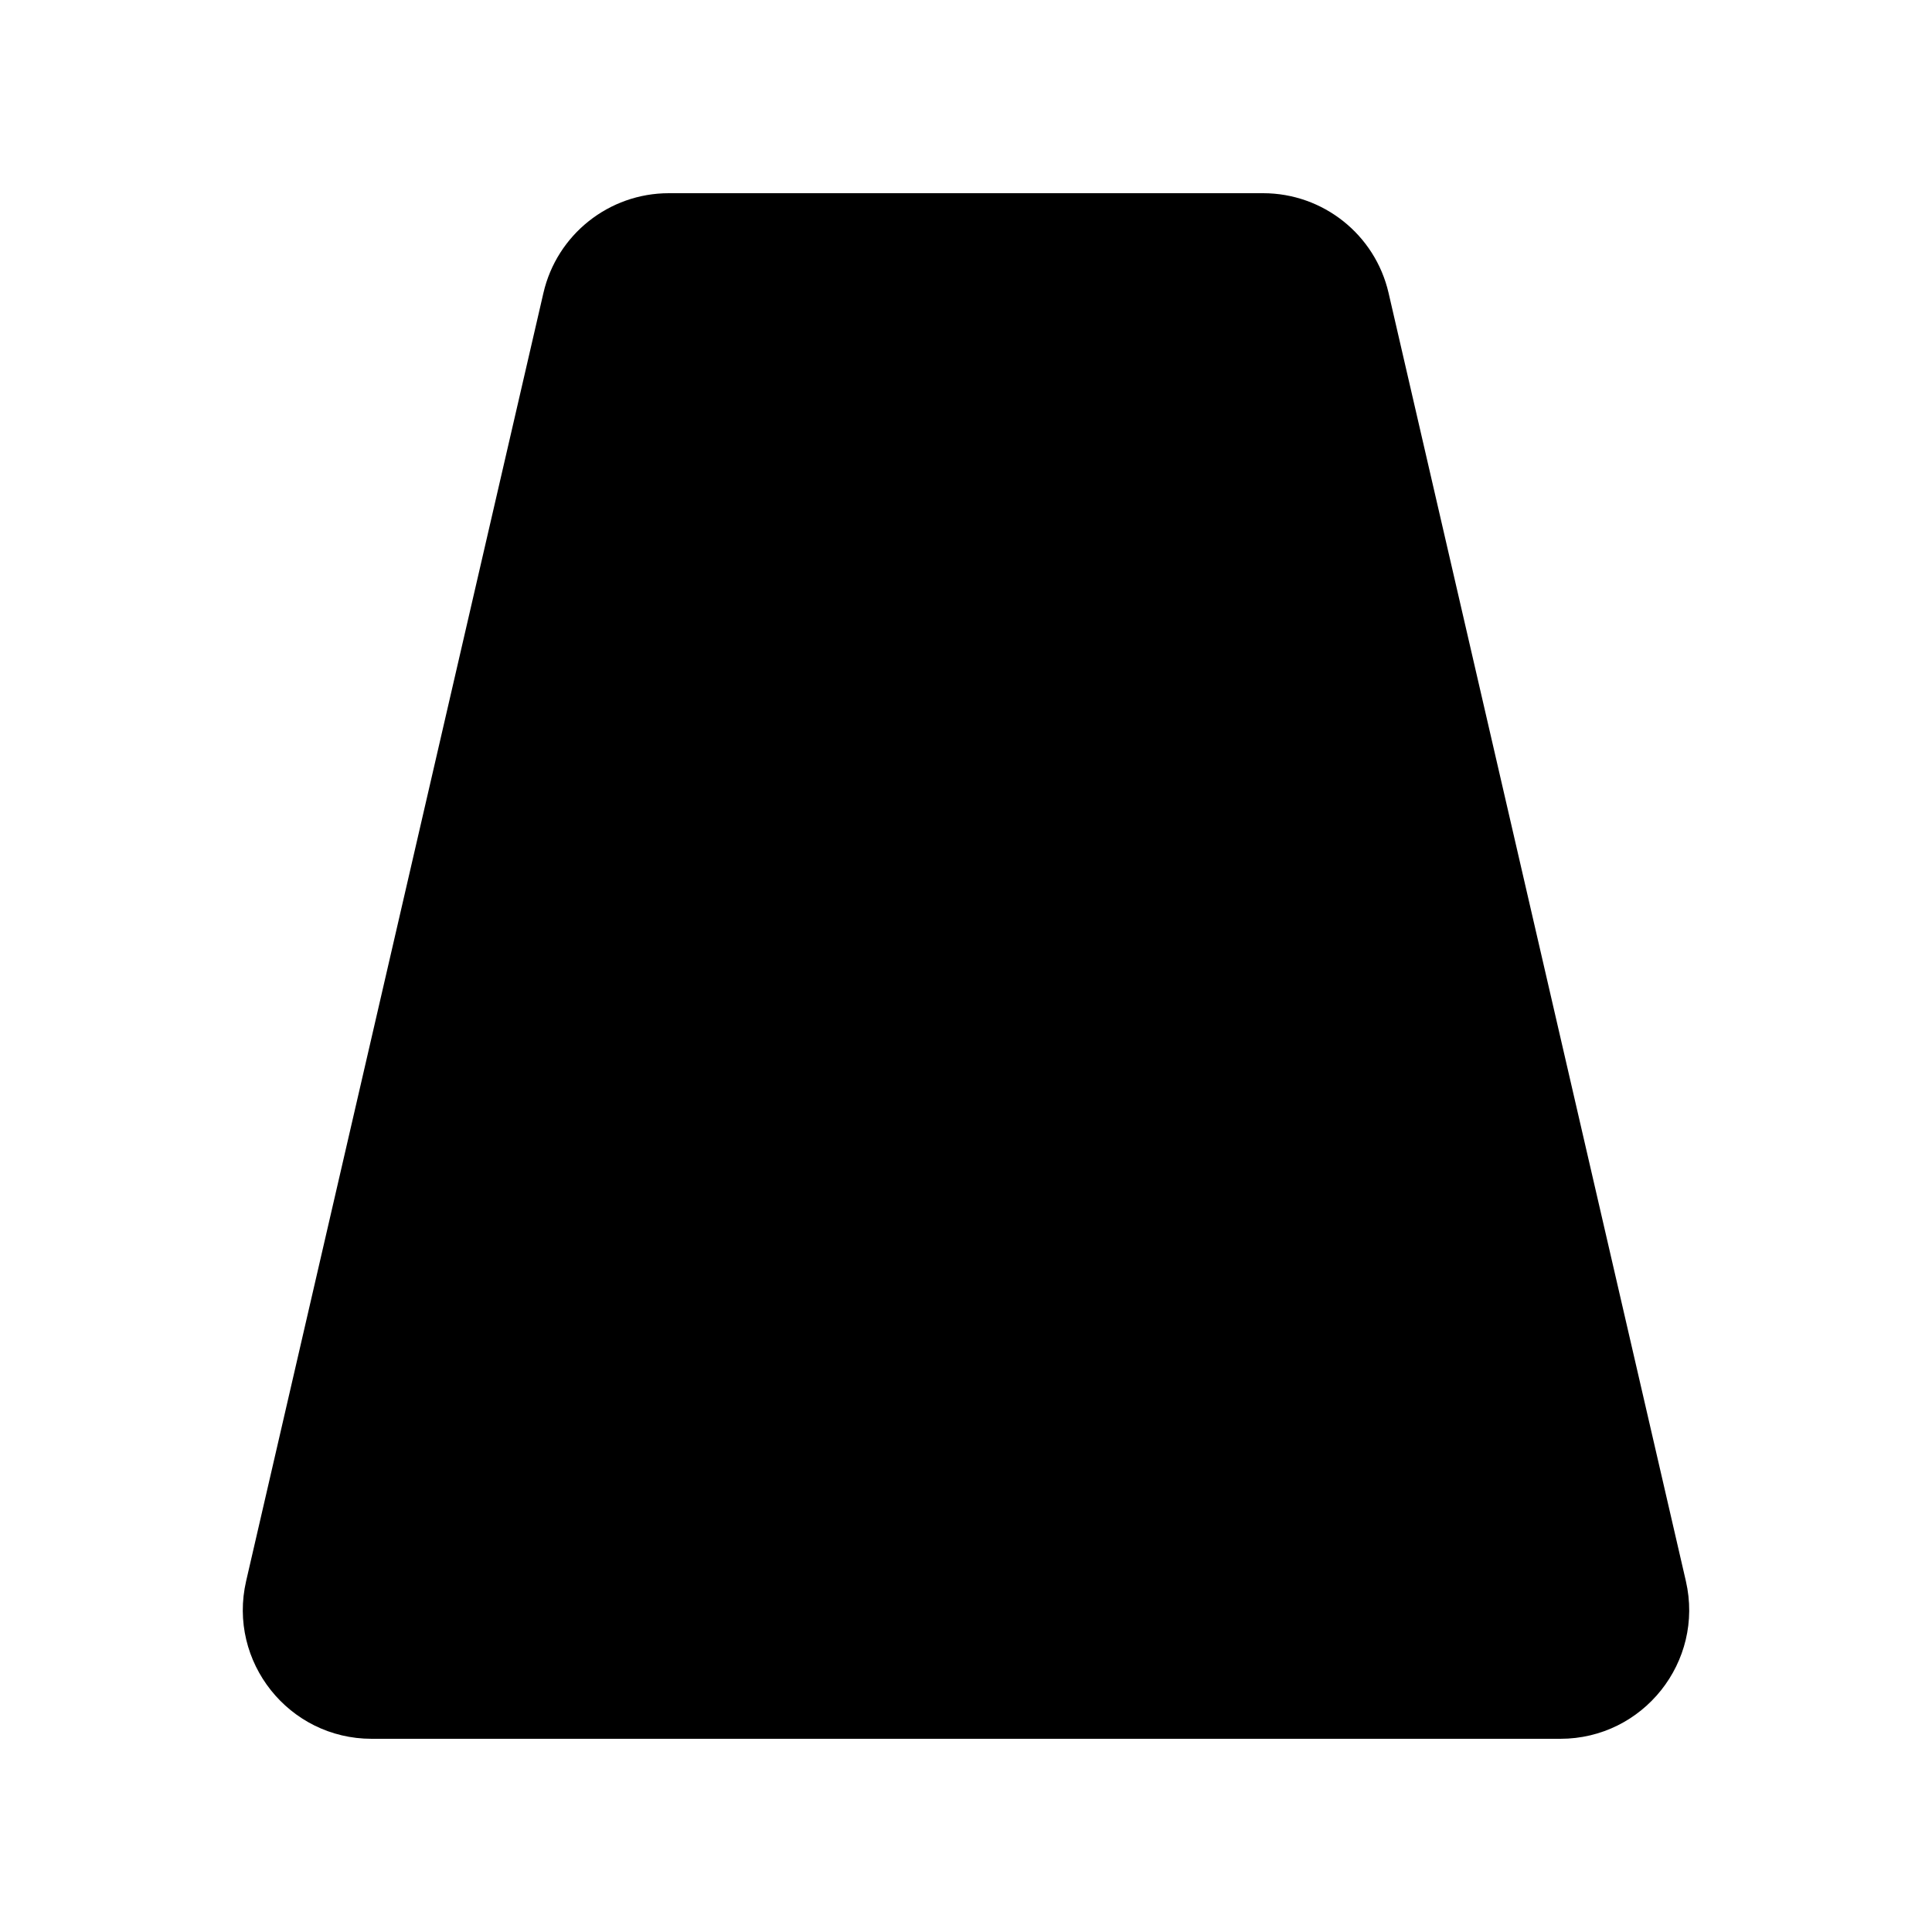 <svg width="30" height="30" viewBox="0 0 30 30" xmlns="http://www.w3.org/2000/svg">
<path d="M10.386 3H19.613C20.545 3 21.353 3.643 21.562 4.55L26.178 24.55C26.467 25.803 25.515 27 24.229 27H5.771C4.485 27 3.533 25.803 3.822 24.55L8.438 4.55C8.647 3.643 9.455 3 10.386 3Z" stroke="inherit" stroke-width="2"/>
</svg>
